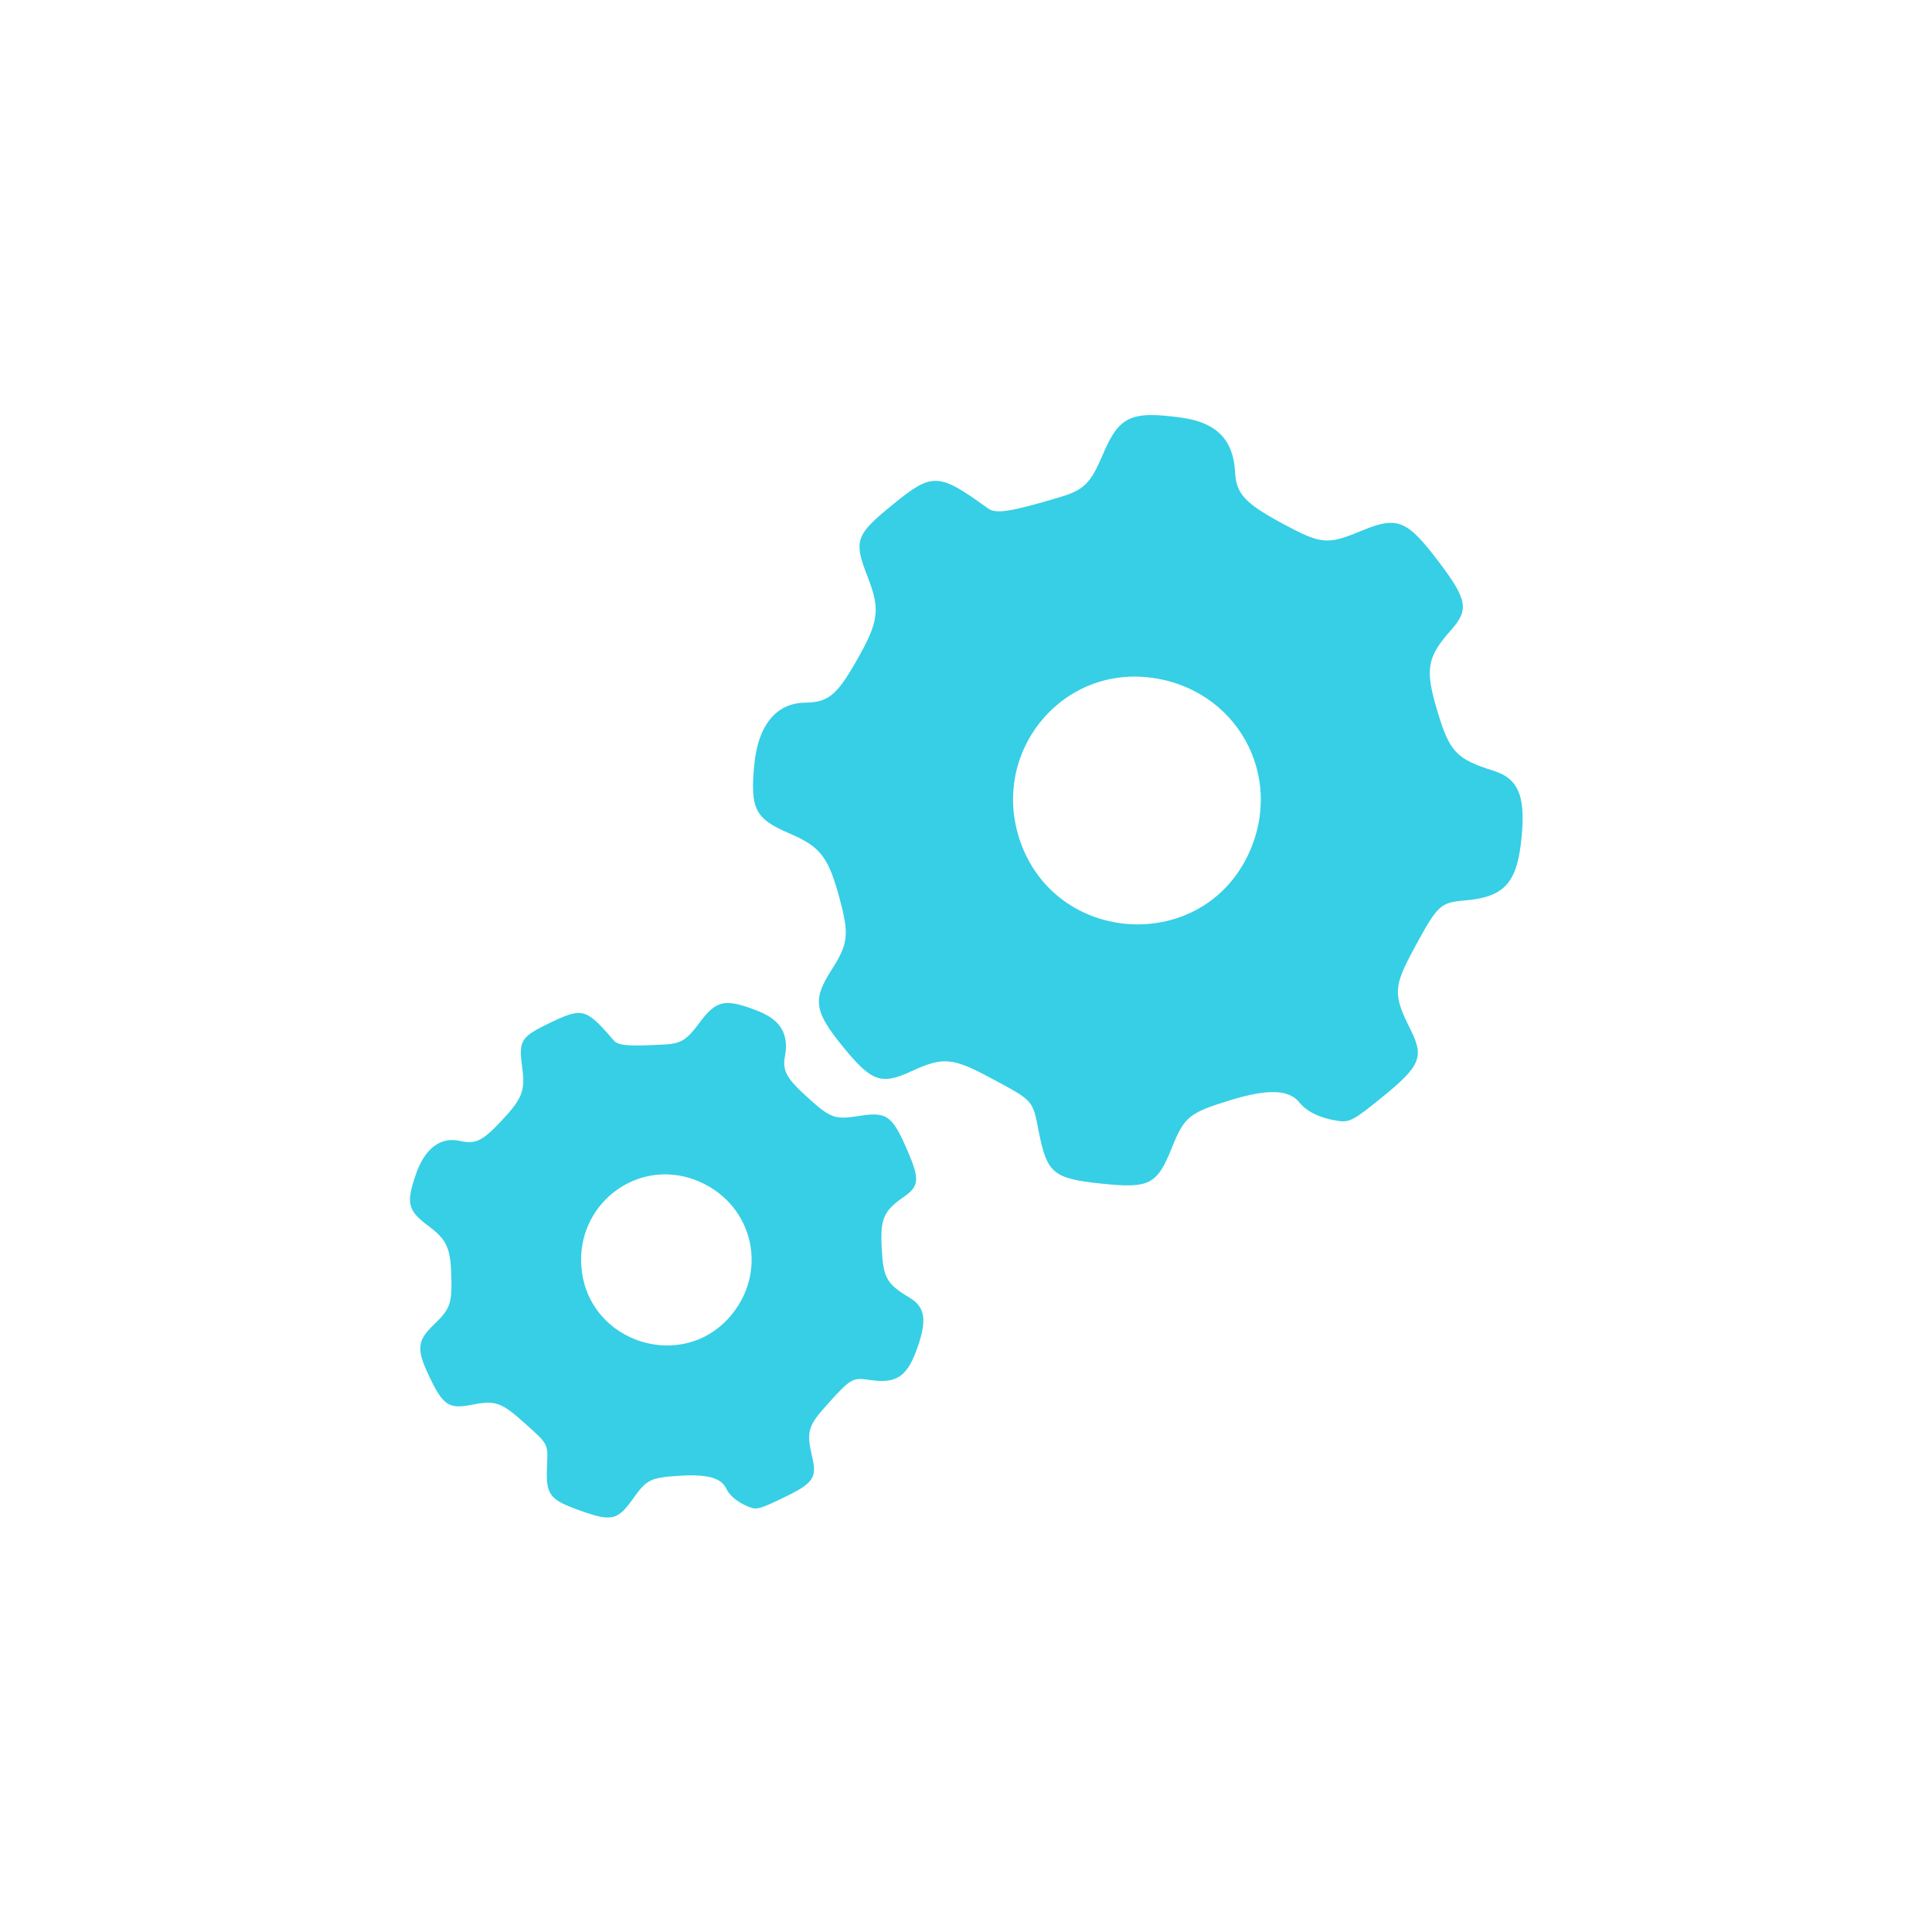 <?xml version="1.0" encoding="UTF-8" standalone="no"?>
<svg
   xmlns:dc="http://purl.org/dc/elements/1.1/"
   xmlns:cc="http://creativecommons.org/ns#"
   xmlns:rdf="http://www.w3.org/1999/02/22-rdf-syntax-ns#"
   xmlns:svg="http://www.w3.org/2000/svg"
   xmlns="http://www.w3.org/2000/svg"
   xmlns:sodipodi="http://sodipodi.sourceforge.net/DTD/sodipodi-0.dtd"
   xmlns:inkscape="http://www.inkscape.org/namespaces/inkscape"
   height="512"
   viewBox="0 0 512 512"
   width="512"
   version="1.1"
   id="svg2"
   inkscape:version="0.91 r"
   sodipodi:docname="cog.svg">
  <defs
     id="defs18" />
  <sodipodi:namedview
     pagecolor="#ffffff"
     bordercolor="#666666"
     borderopacity="1"
     objecttolerance="10"
     gridtolerance="10"
     guidetolerance="10"
     inkscape:pageopacity="0"
     inkscape:pageshadow="2"
     inkscape:window-width="647"
     inkscape:window-height="480"
     id="namedview16"
     showgrid="false"
     inkscape:zoom="0.4609375"
     inkscape:cx="256"
     inkscape:cy="256"
     inkscape:window-x="0"
     inkscape:window-y="0"
     inkscape:window-maximized="0"
     inkscape:current-layer="svg2" />
  <g
     id="g66"
     transform="matrix(.867 0 0 .867 25.16 45.859)"
     fill="#31CEE6">
    <g
       id="g72"
       fill-opacity="0.969">
      <path
         id="path74"
         d="m379.93 289.71c-5.475-0.832-9.432-2.737-11.854-5.708-3.179-3.9-9.632-4.098-20.924-0.64-12.667 3.878-14.172 5.092-17.92 14.448-4.582 11.44-6.881 12.623-21.55 11.09-14.693-1.535-16.645-3.127-19.12-15.588-2.01-10.15-1.506-9.571-14.525-16.572-11.935-6.418-14.748-6.669-24.474-2.184-9.256 4.268-12.196 3.211-20.951-7.531-8.761-10.749-9.304-14.349-3.521-23.355 5.078-7.91 5.454-10.758 2.769-20.985-3.546-13.504-5.919-16.693-15.456-20.772-10.648-4.554-12.151-7.458-10.876-21.02 1.131-12.03 6.679-18.867 15.422-18.996 7.21-0.107 9.797-2.218 15.927-12.999 6.748-11.864 7.212-15.458 3.293-25.509-4.304-11.04-3.709-12.757 7.621-21.991 12.225-9.965 13.951-9.898 29.2 1.119 2.423 1.751 6.869 1.051 22.01-3.463 7.31-2.18 9.336-4.196 13.07-13 4.985-11.773 8.534-13.429 24.15-11.269 10.604 1.467 15.784 6.769 16.276 16.66 0.326 6.557 2.998 9.469 14.299 15.584 11.975 6.479 13.848 6.668 24.07 2.429 11.348-4.704 14.08-3.604 24.16 9.736 8.445 11.175 8.985 14.331 3.506 20.484-7.376 8.283-8.02 11.946-4.298 24.452 3.825 12.852 5.785 14.955 17.346 18.602 7.87 2.483 9.992 8.277 8.241 22.496-1.492 12.11-5.516 16.14-17.11 17.12-7.509 0.637-8.281 1.363-15.382 14.458-6.507 11.999-6.607 14.215-1.136 25.15 4.115 8.224 2.949 10.994-8.573 20.386-8.857 7.219-10.146 7.913-13.695 7.374m-27.428-81.35c11.447-24.12-3.638-51.12-30.28-54.19-27.437-3.164-48.47 23.375-39.486 49.828 10.858 31.981 55.34 34.764 69.769 4.365" />
      <path
         id="path76"
         d="m199.91 407.72c-3.53-1.442-5.87-3.357-7.01-5.736-1.497-3.124-5.785-4.3-13.901-3.811-9.104 0.548-10.308 1.118-14.329 6.774-4.916 6.916-6.645 7.336-16.216 3.939-9.586-3.403-10.635-4.783-10.275-13.523 0.293-7.119 0.539-6.649-7.04-13.439-6.951-6.225-8.792-6.847-16.03-5.418-6.885 1.361-8.681 0.178-12.805-8.427-4.126-8.61-3.908-11.11 1.418-16.2 4.677-4.473 5.389-6.319 5.245-13.597-0.19-9.611-1.263-12.13-6.987-16.401-6.391-4.769-6.927-6.955-3.882-15.826 2.702-7.87 7.52-11.547 13.392-10.221 4.843 1.094 6.915 0.099 12.761-6.126 6.434-6.85 7.325-9.18 6.327-16.54-1.096-8.08-0.42-9.137 8.655-13.487 9.793-4.693 10.937-4.37 19.364 5.469 1.339 1.563 4.427 1.814 15.288 1.239 5.245-0.277 6.927-1.299 10.846-6.591 5.239-7.07 7.882-7.609 17.983-3.639 6.86 2.696 9.47 7.082 8.2 13.781-0.842 4.442 0.476 6.822 7.05 12.741 6.967 6.272 8.191 6.701 15.72 5.517 8.356-1.314 10.01-0.136 14.597 10.422 3.846 8.844 3.697 11.04-0.964 14.276-6.275 4.351-7.298 6.699-6.829 15.67 0.483 9.22 1.455 10.944 8.603 15.254 4.866 2.934 5.35 7.155 1.879 16.388-2.956 7.863-6.3 9.908-14.216 8.693-5.129-0.787-5.763-0.427-12.632 7.19-6.294 6.979-6.72 8.446-4.825 16.648 1.425 6.169 0.197 7.835-9.03 12.258-7.095 3.4-8.07 3.656-10.357 2.722m-5.208-58.878c11.561-14.296 5.828-34.802-11.508-41.17-17.852-6.552-36.22 7.811-34.481 26.967 2.098 23.16 31.422 32.21 45.99 14.199" />
    </g>
  </g>
</svg>
